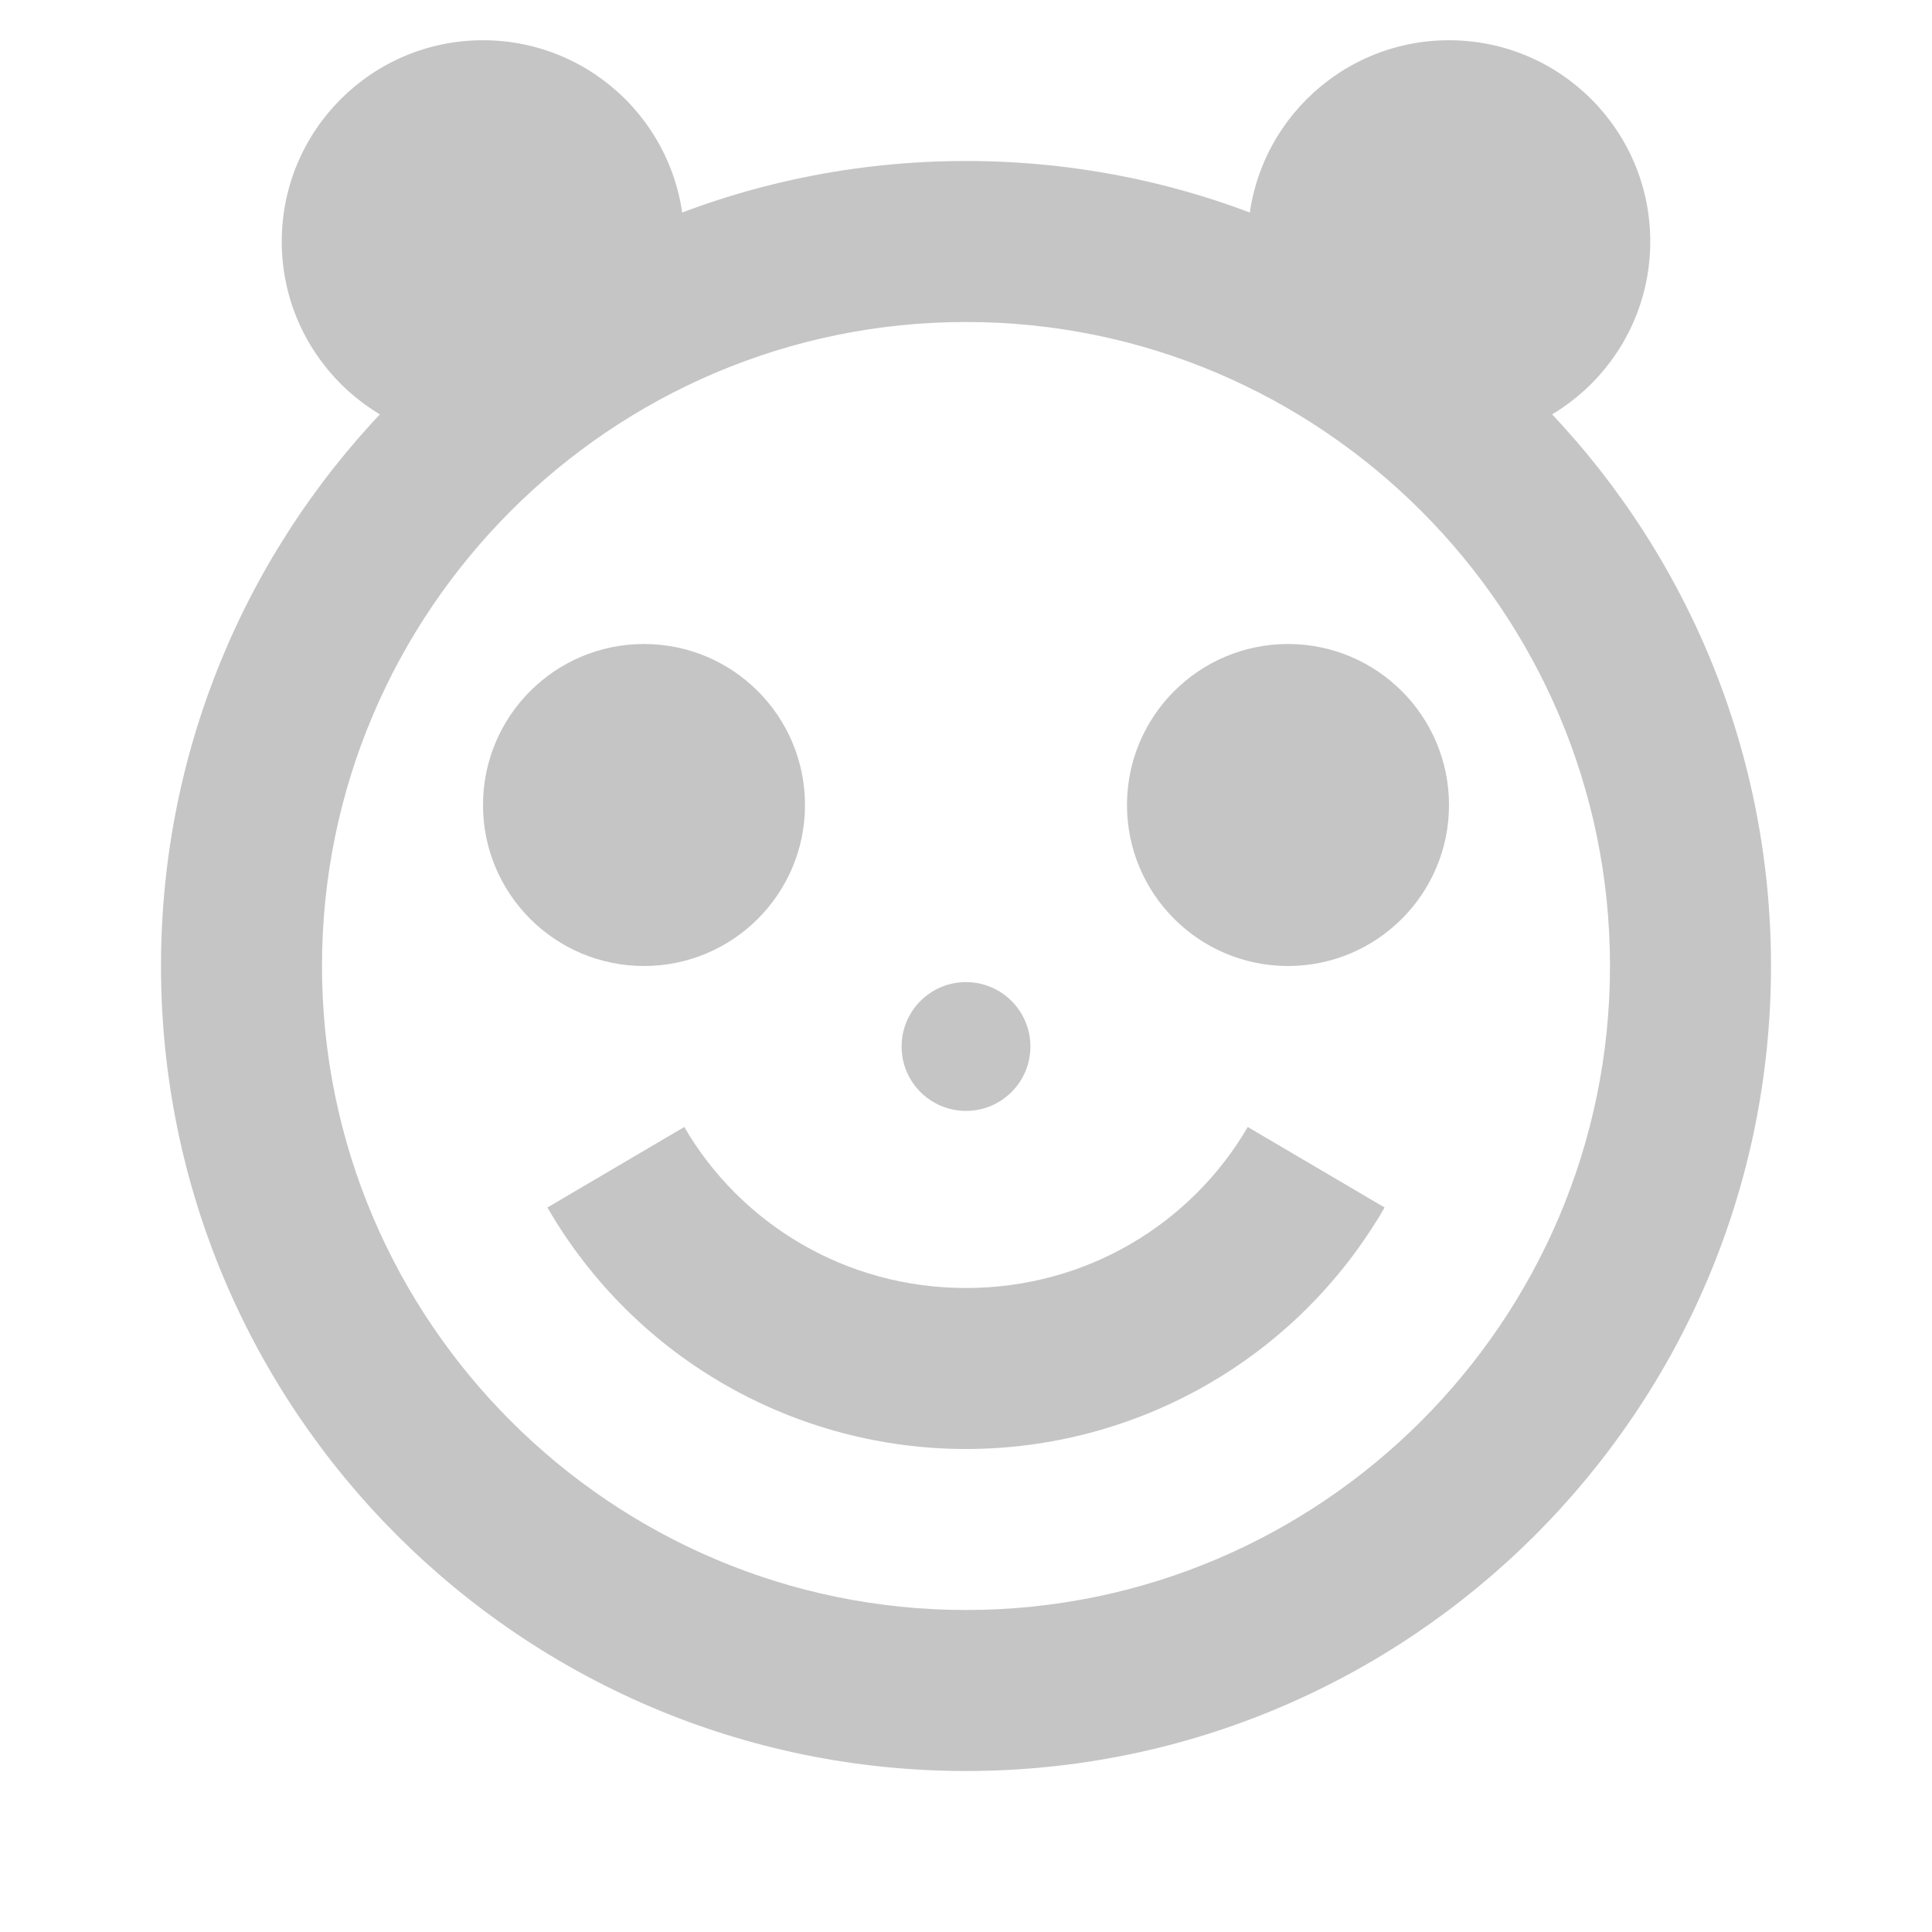 <svg width="24" height="24" viewBox="0 0 24 24" xmlns="http://www.w3.org/2000/svg">
    <!-- Ears raised even higher -->
    <circle fill="#C5C5C5" cx="6" cy="3" r="2.5"/>
    <circle fill="#C5C5C5" cx="18" cy="3" r="2.5"/>
    
    <!-- Original face design -->
    <path fill="#C5C5C5" d="M12 2C6.48 2 2 6.48 2 12s4.48 10 10 10 10-4.48 10-10S17.52 2 12 2zm0 18c-4.41 0-8-3.59-8-8s3.59-8 8-8 8 3.59 8 8-3.59 8-8 8z"/>
    <circle fill="#C5C5C5" cx="8" cy="10" r="2"/>
    <circle fill="#C5C5C5" cx="16" cy="10" r="2"/>
    <path fill="#C5C5C5" d="M12 16c-1.5 0-2.8-.8-3.5-2l-1.7 1c1.1 1.9 3.1 3 5.2 3s4.1-1.1 5.2-3l-1.7-1c-.7 1.2-2 2-3.5 2z"/>
    
    <!-- Nose dot -->
    <circle fill="#C5C5C5" cx="12" cy="13" r="0.8"/>
</svg>